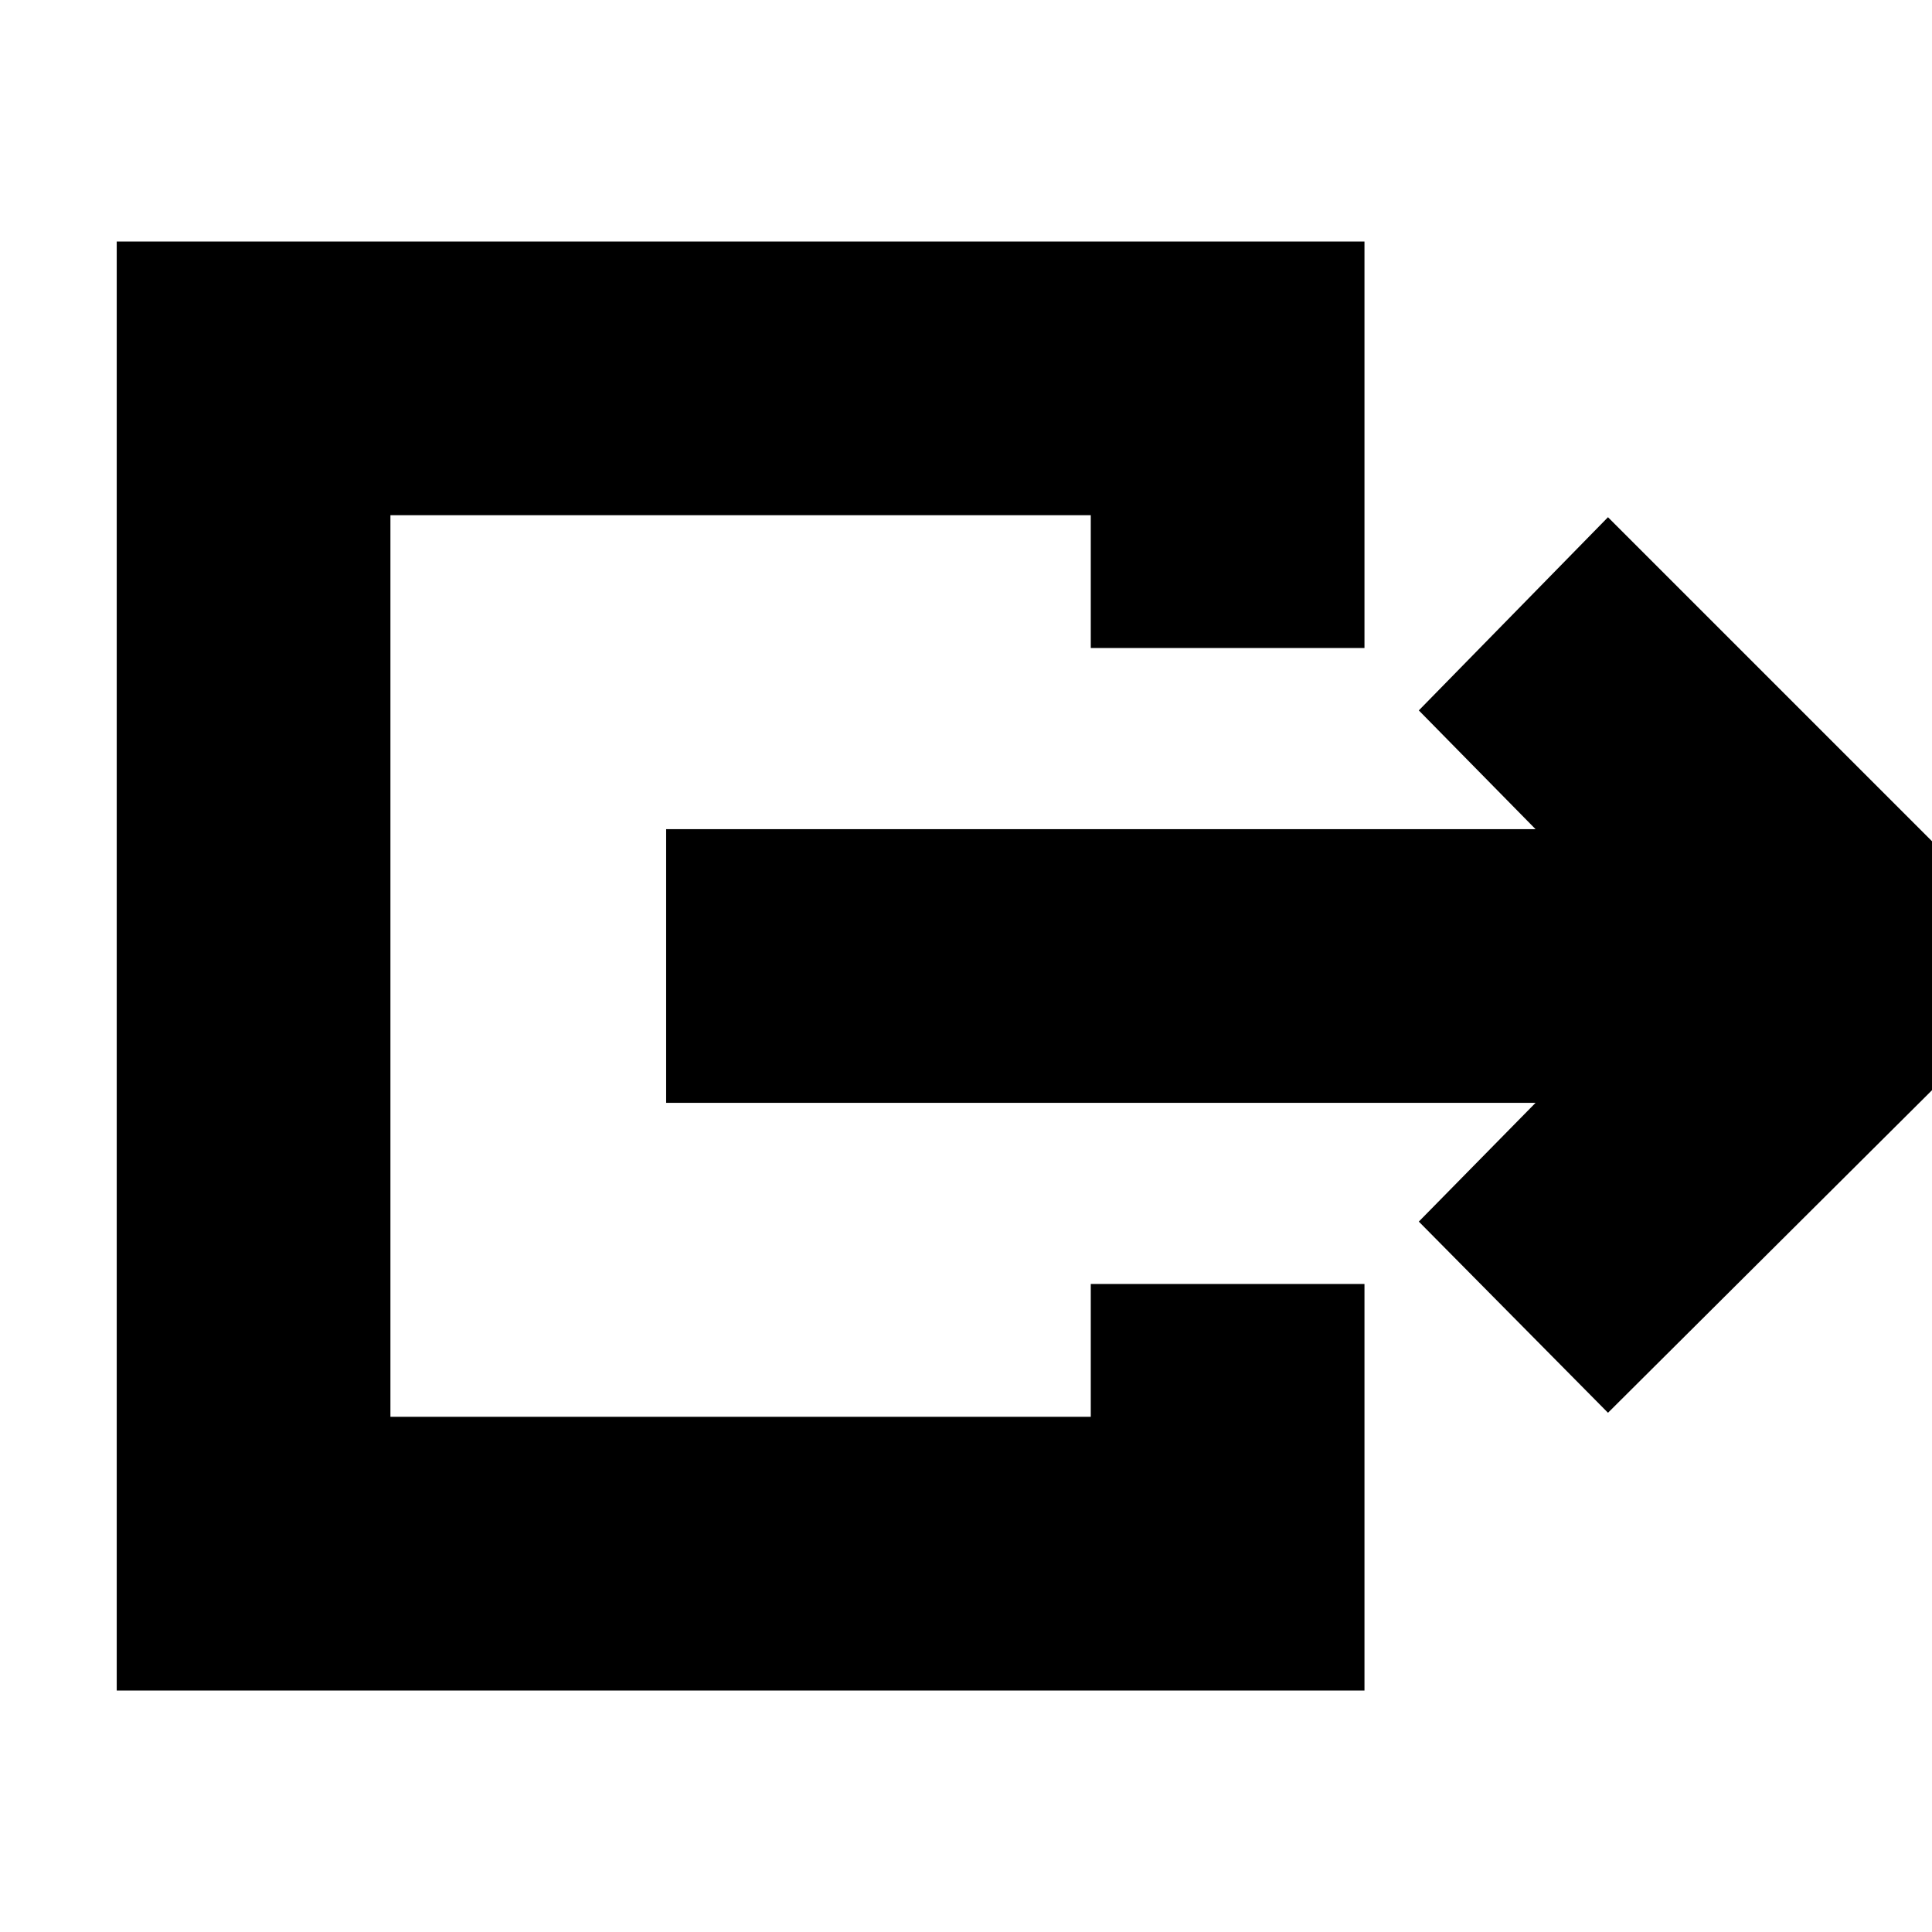 <svg xmlns="http://www.w3.org/2000/svg" height="24" viewBox="0 -960 960 960" width="24"><path d="M331-412v-136h432l-58-59 94-96 223 223-223 222-94-95 58-59H331ZM58-120v-720h620v202H542v-66H194v448h348v-66h136v202H58Z"/></svg>